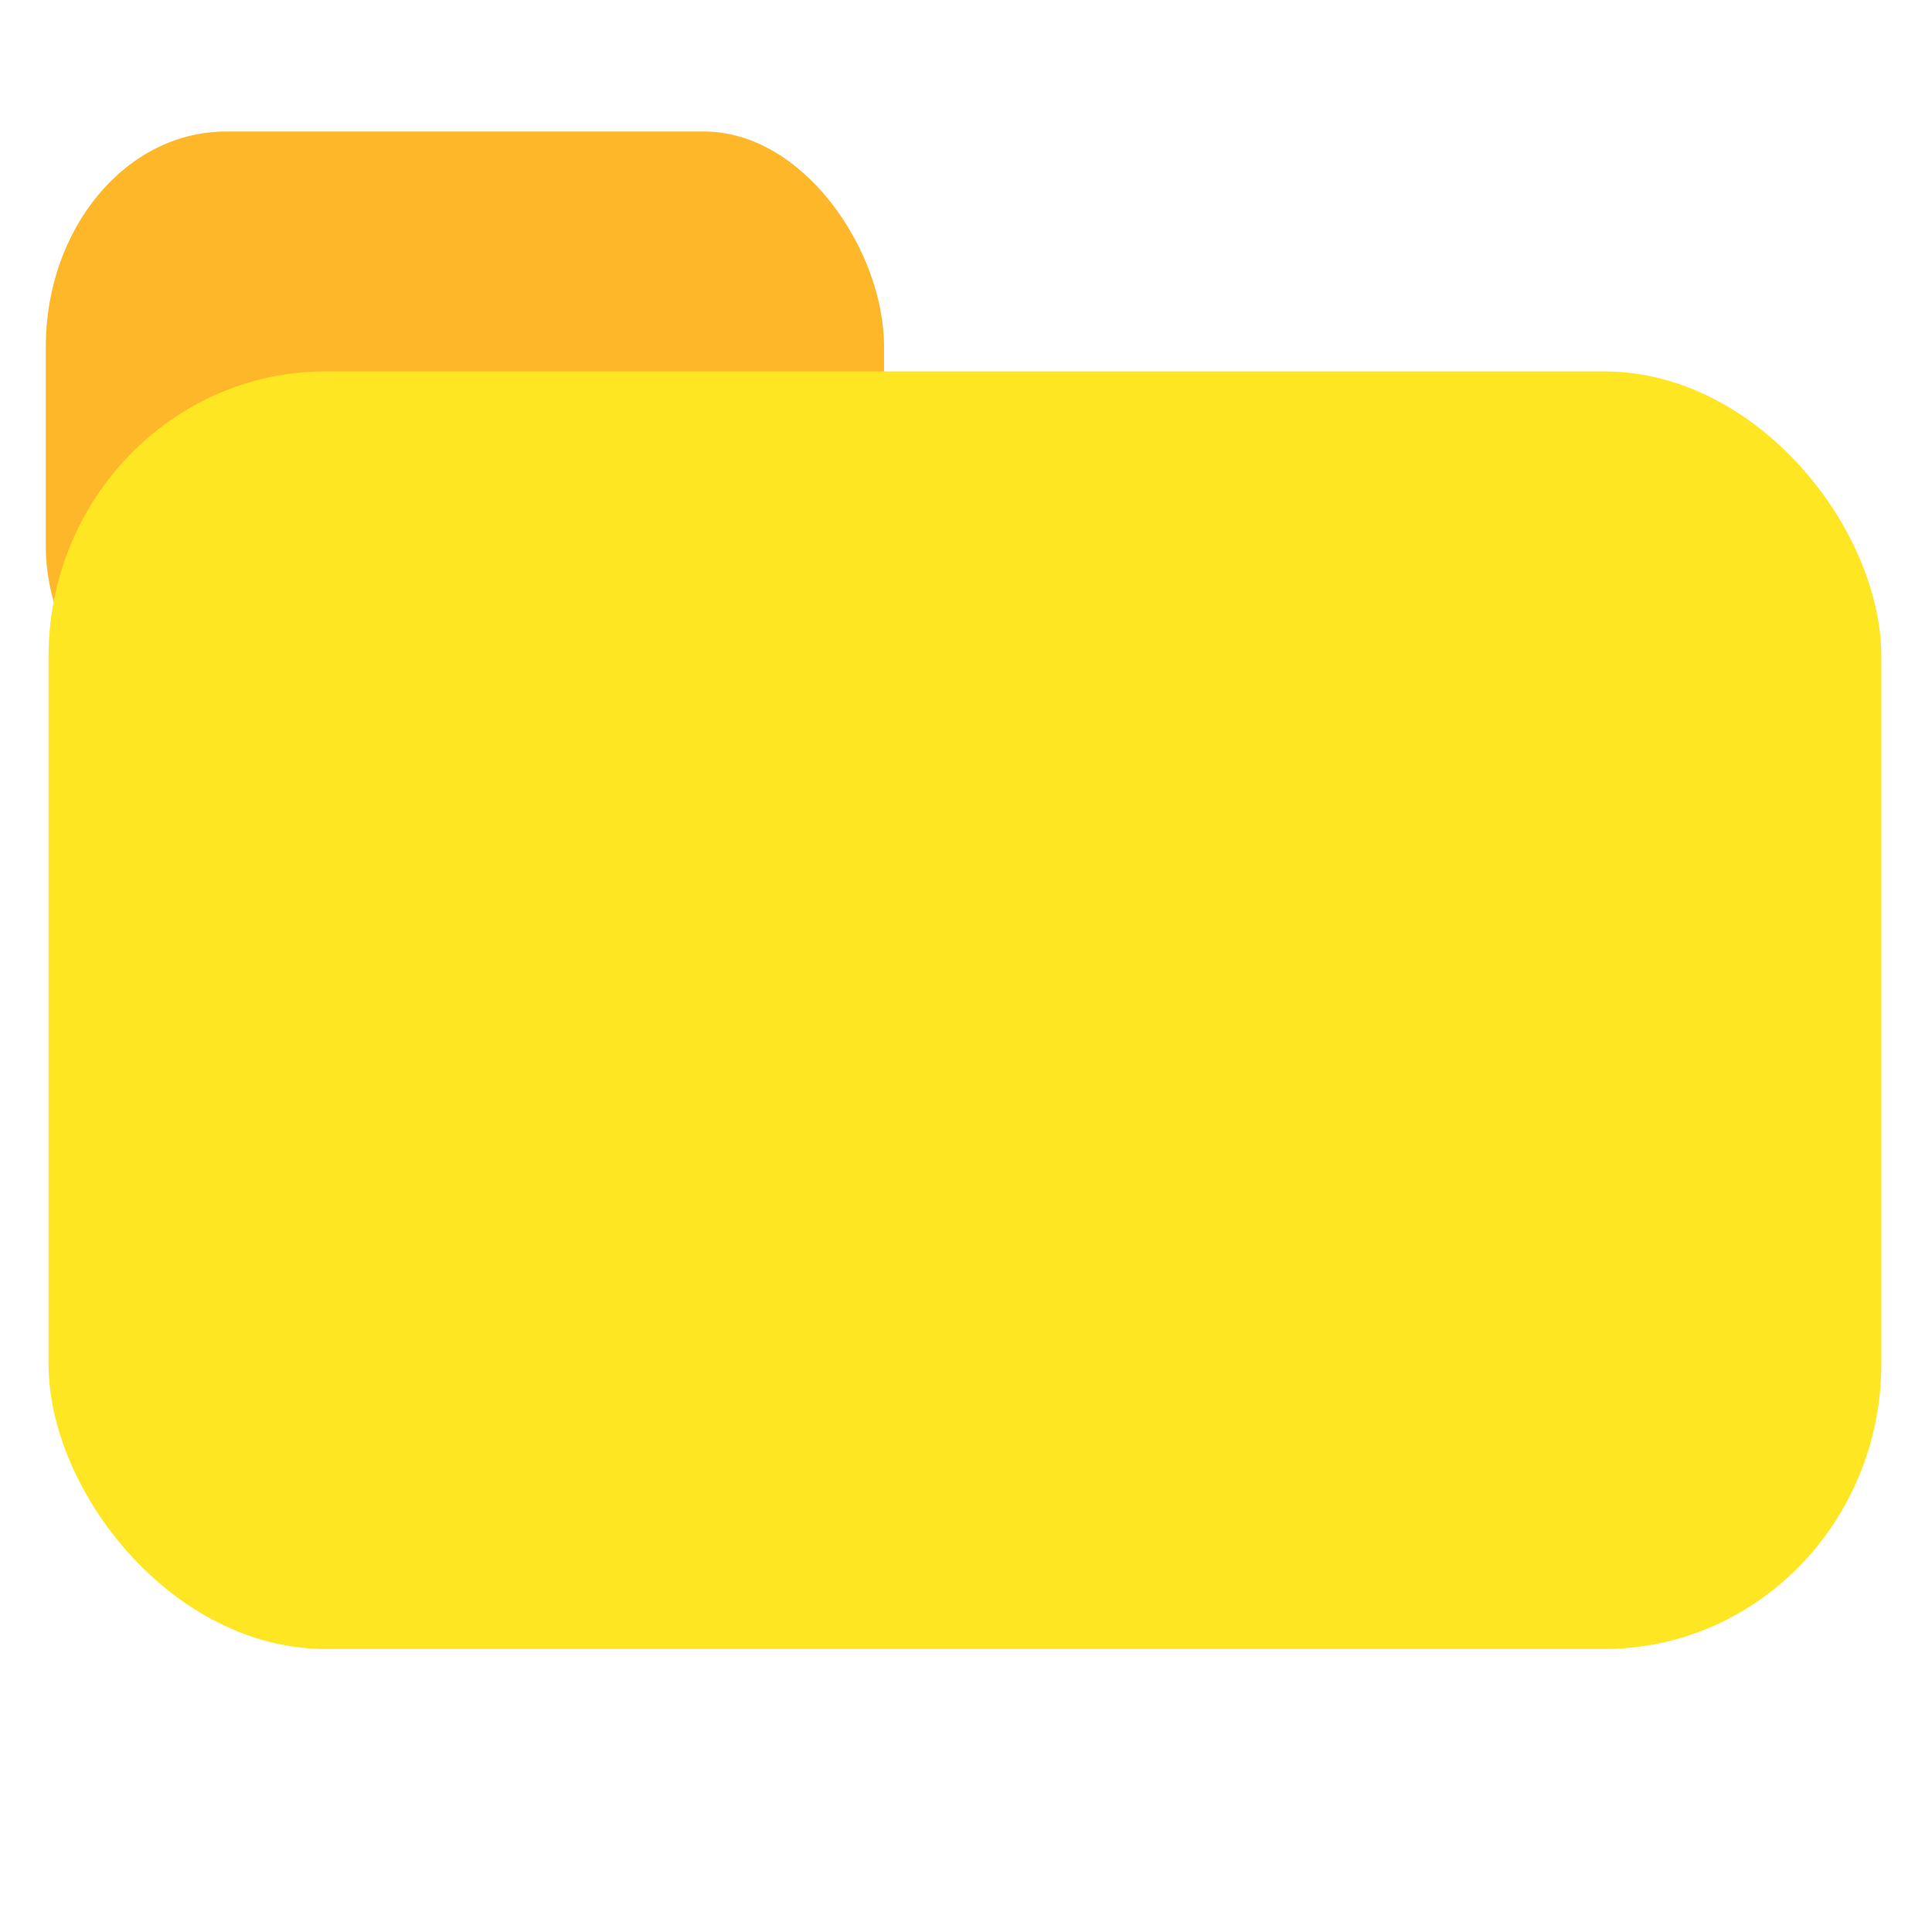 <?xml version="1.0" encoding="UTF-8" standalone="no"?>
<!-- Created with Inkscape (http://www.inkscape.org/) -->

<svg
   xmlns:osb="http://www.openswatchbook.org/uri/2009/osb"
   xmlns:dc="http://purl.org/dc/elements/1.1/"
   xmlns:cc="http://creativecommons.org/ns#"
   xmlns:rdf="http://www.w3.org/1999/02/22-rdf-syntax-ns#"
   xmlns:svg="http://www.w3.org/2000/svg"
   xmlns="http://www.w3.org/2000/svg"
   xmlns:sodipodi="http://sodipodi.sourceforge.net/DTD/sodipodi-0.dtd"
   xmlns:inkscape="http://www.inkscape.org/namespaces/inkscape"
   width="256"
   height="256"
   viewBox="0 0 67.733 67.733"
   version="1.1"
   id="svg8"
   inkscape:version="0.92.5 (2060ec1f9f, 2020-04-08)"
   sodipodi:docname="load_project.svg"
   inkscape:export-filename="/home/rafal/Pulpit/load_project.png"
   inkscape:export-xdpi="6.0000005"
   inkscape:export-ydpi="6.0000005">
  <defs
     id="defs2">
    <linearGradient
       id="linearGradient2449"
       osb:paint="solid">
      <stop
         style="stop-color:#ffe680;stop-opacity:1;"
         offset="0"
         id="stop2447" />
    </linearGradient>
  </defs>
  <sodipodi:namedview
     id="base"
     pagecolor="#ffffff"
     bordercolor="#666666"
     borderopacity="1.0"
     inkscape:pageopacity="0.0"
     inkscape:pageshadow="2"
     inkscape:zoom="2.8"
     inkscape:cx="115.26472"
     inkscape:cy="131.24742"
     inkscape:document-units="mm"
     inkscape:current-layer="layer1"
     showgrid="false"
     units="px"
     width="256px"
     inkscape:window-width="1920"
     inkscape:window-height="1009"
     inkscape:window-x="0"
     inkscape:window-y="0"
     inkscape:window-maximized="1" />
  <g
     inkscape:label="Layer 1"
     inkscape:groupmode="layer"
     id="layer1"
     transform="translate(0,-229.267)">
    <rect
       style="opacity:1;fill:#ffb72a;fill-opacity:1;fill-rule:evenodd;stroke:none;stroke-width:0.265;stroke-linejoin:bevel;stroke-miterlimit:4;stroke-dasharray:none;stroke-opacity:1;paint-order:markers fill stroke"
       id="rect2455"
       width="29.388"
       height="22.112"
       x="1.606"
       y="233.878"
       rx="6.312"
       ry="7.543" />
    <rect
       style="opacity:1;fill:#ffe622;fill-opacity:1;fill-rule:evenodd;stroke:none;stroke-width:0.265;stroke-linejoin:bevel;stroke-miterlimit:4;stroke-dasharray:none;stroke-opacity:1;paint-order:markers fill stroke"
       id="rect1917"
       width="64.256"
       height="44.79"
       x="1.701"
       y="242.288"
       rx="9.714"
       ry="10" />
  </g>
</svg>
